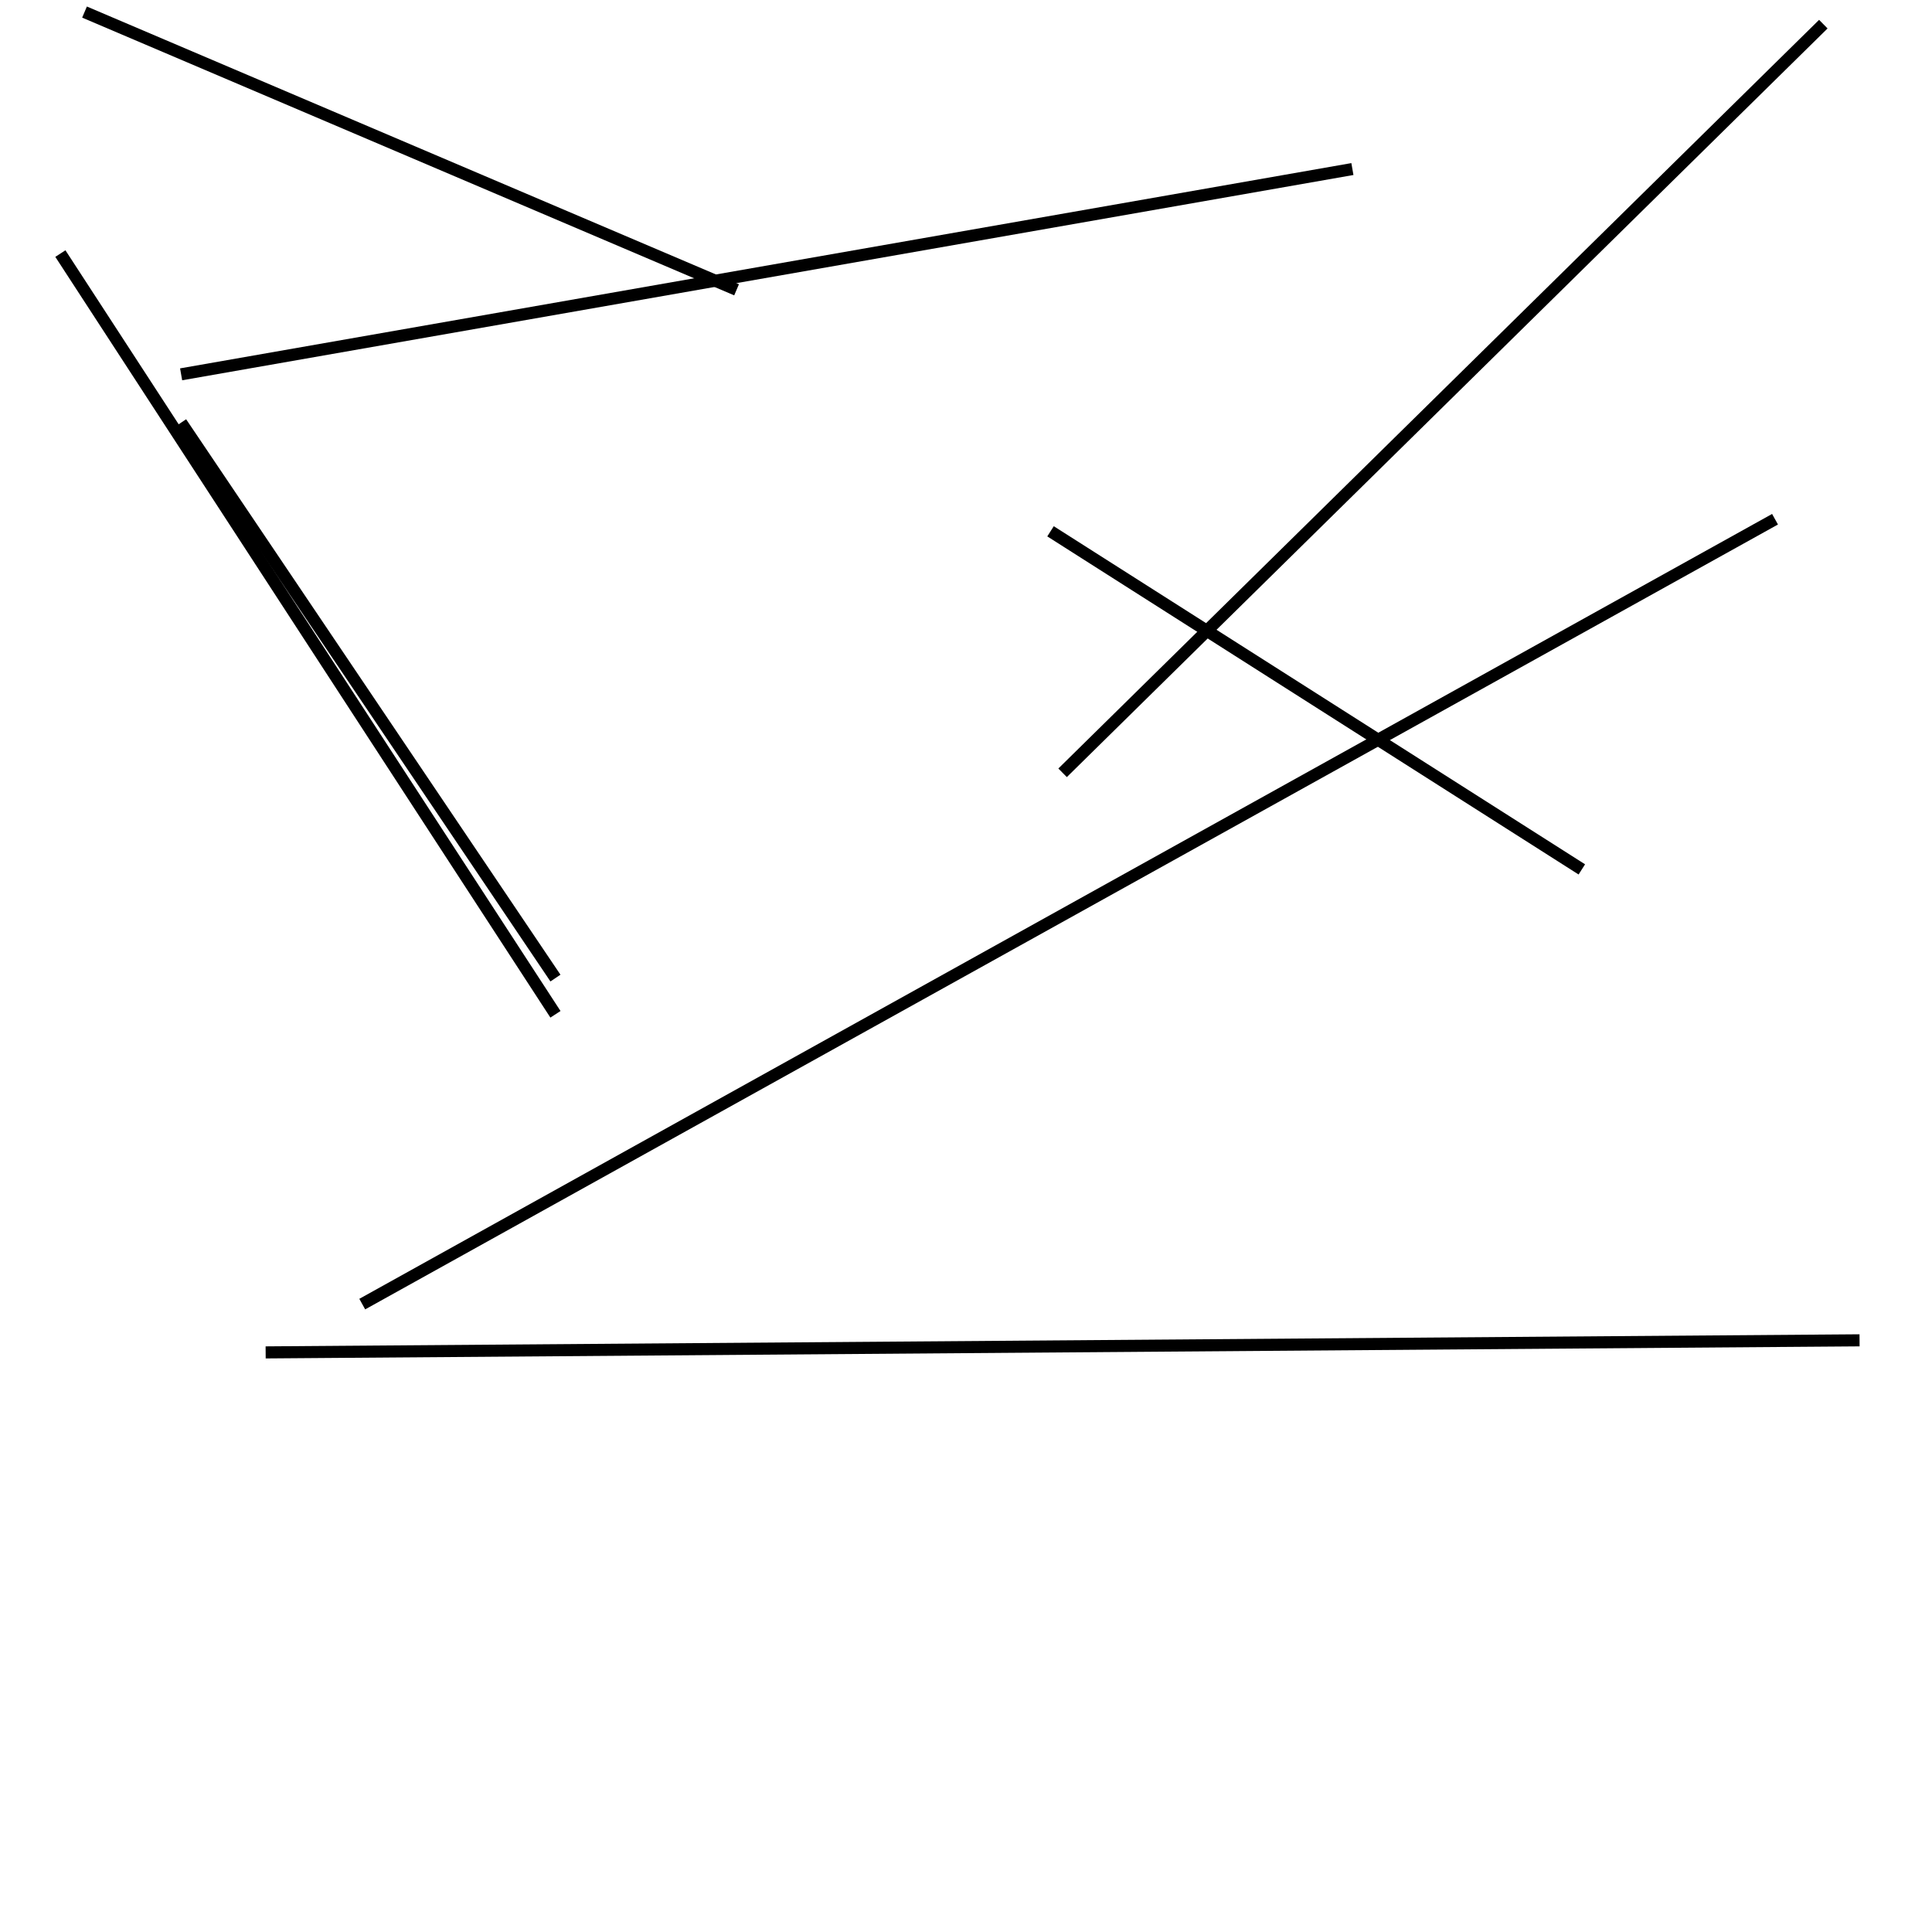 <?xml version="1.0" encoding="utf-8" ?>
<svg baseProfile="full" height="160" version="1.1" width="160" xmlns="http://www.w3.org/2000/svg" xmlns:ev="http://www.w3.org/2001/xml-events" xmlns:xlink="http://www.w3.org/1999/xlink"><defs /><line stroke="black" stroke-width="1" x1="22" x2="154" y1="112" y2="111" /><line stroke="black" stroke-width="1" x1="61" x2="7" y1="24" y2="1" /><line stroke="black" stroke-width="1" x1="112" x2="15" y1="14" y2="31" /><line stroke="black" stroke-width="1" x1="46" x2="5" y1="84" y2="21" /><line stroke="black" stroke-width="1" x1="147" x2="30" y1="43" y2="108" /><line stroke="black" stroke-width="1" x1="88" x2="151" y1="64" y2="2" /><line stroke="black" stroke-width="1" x1="46" x2="15" y1="81" y2="35" /><line stroke="black" stroke-width="1" x1="87" x2="131" y1="44" y2="72" /></svg>